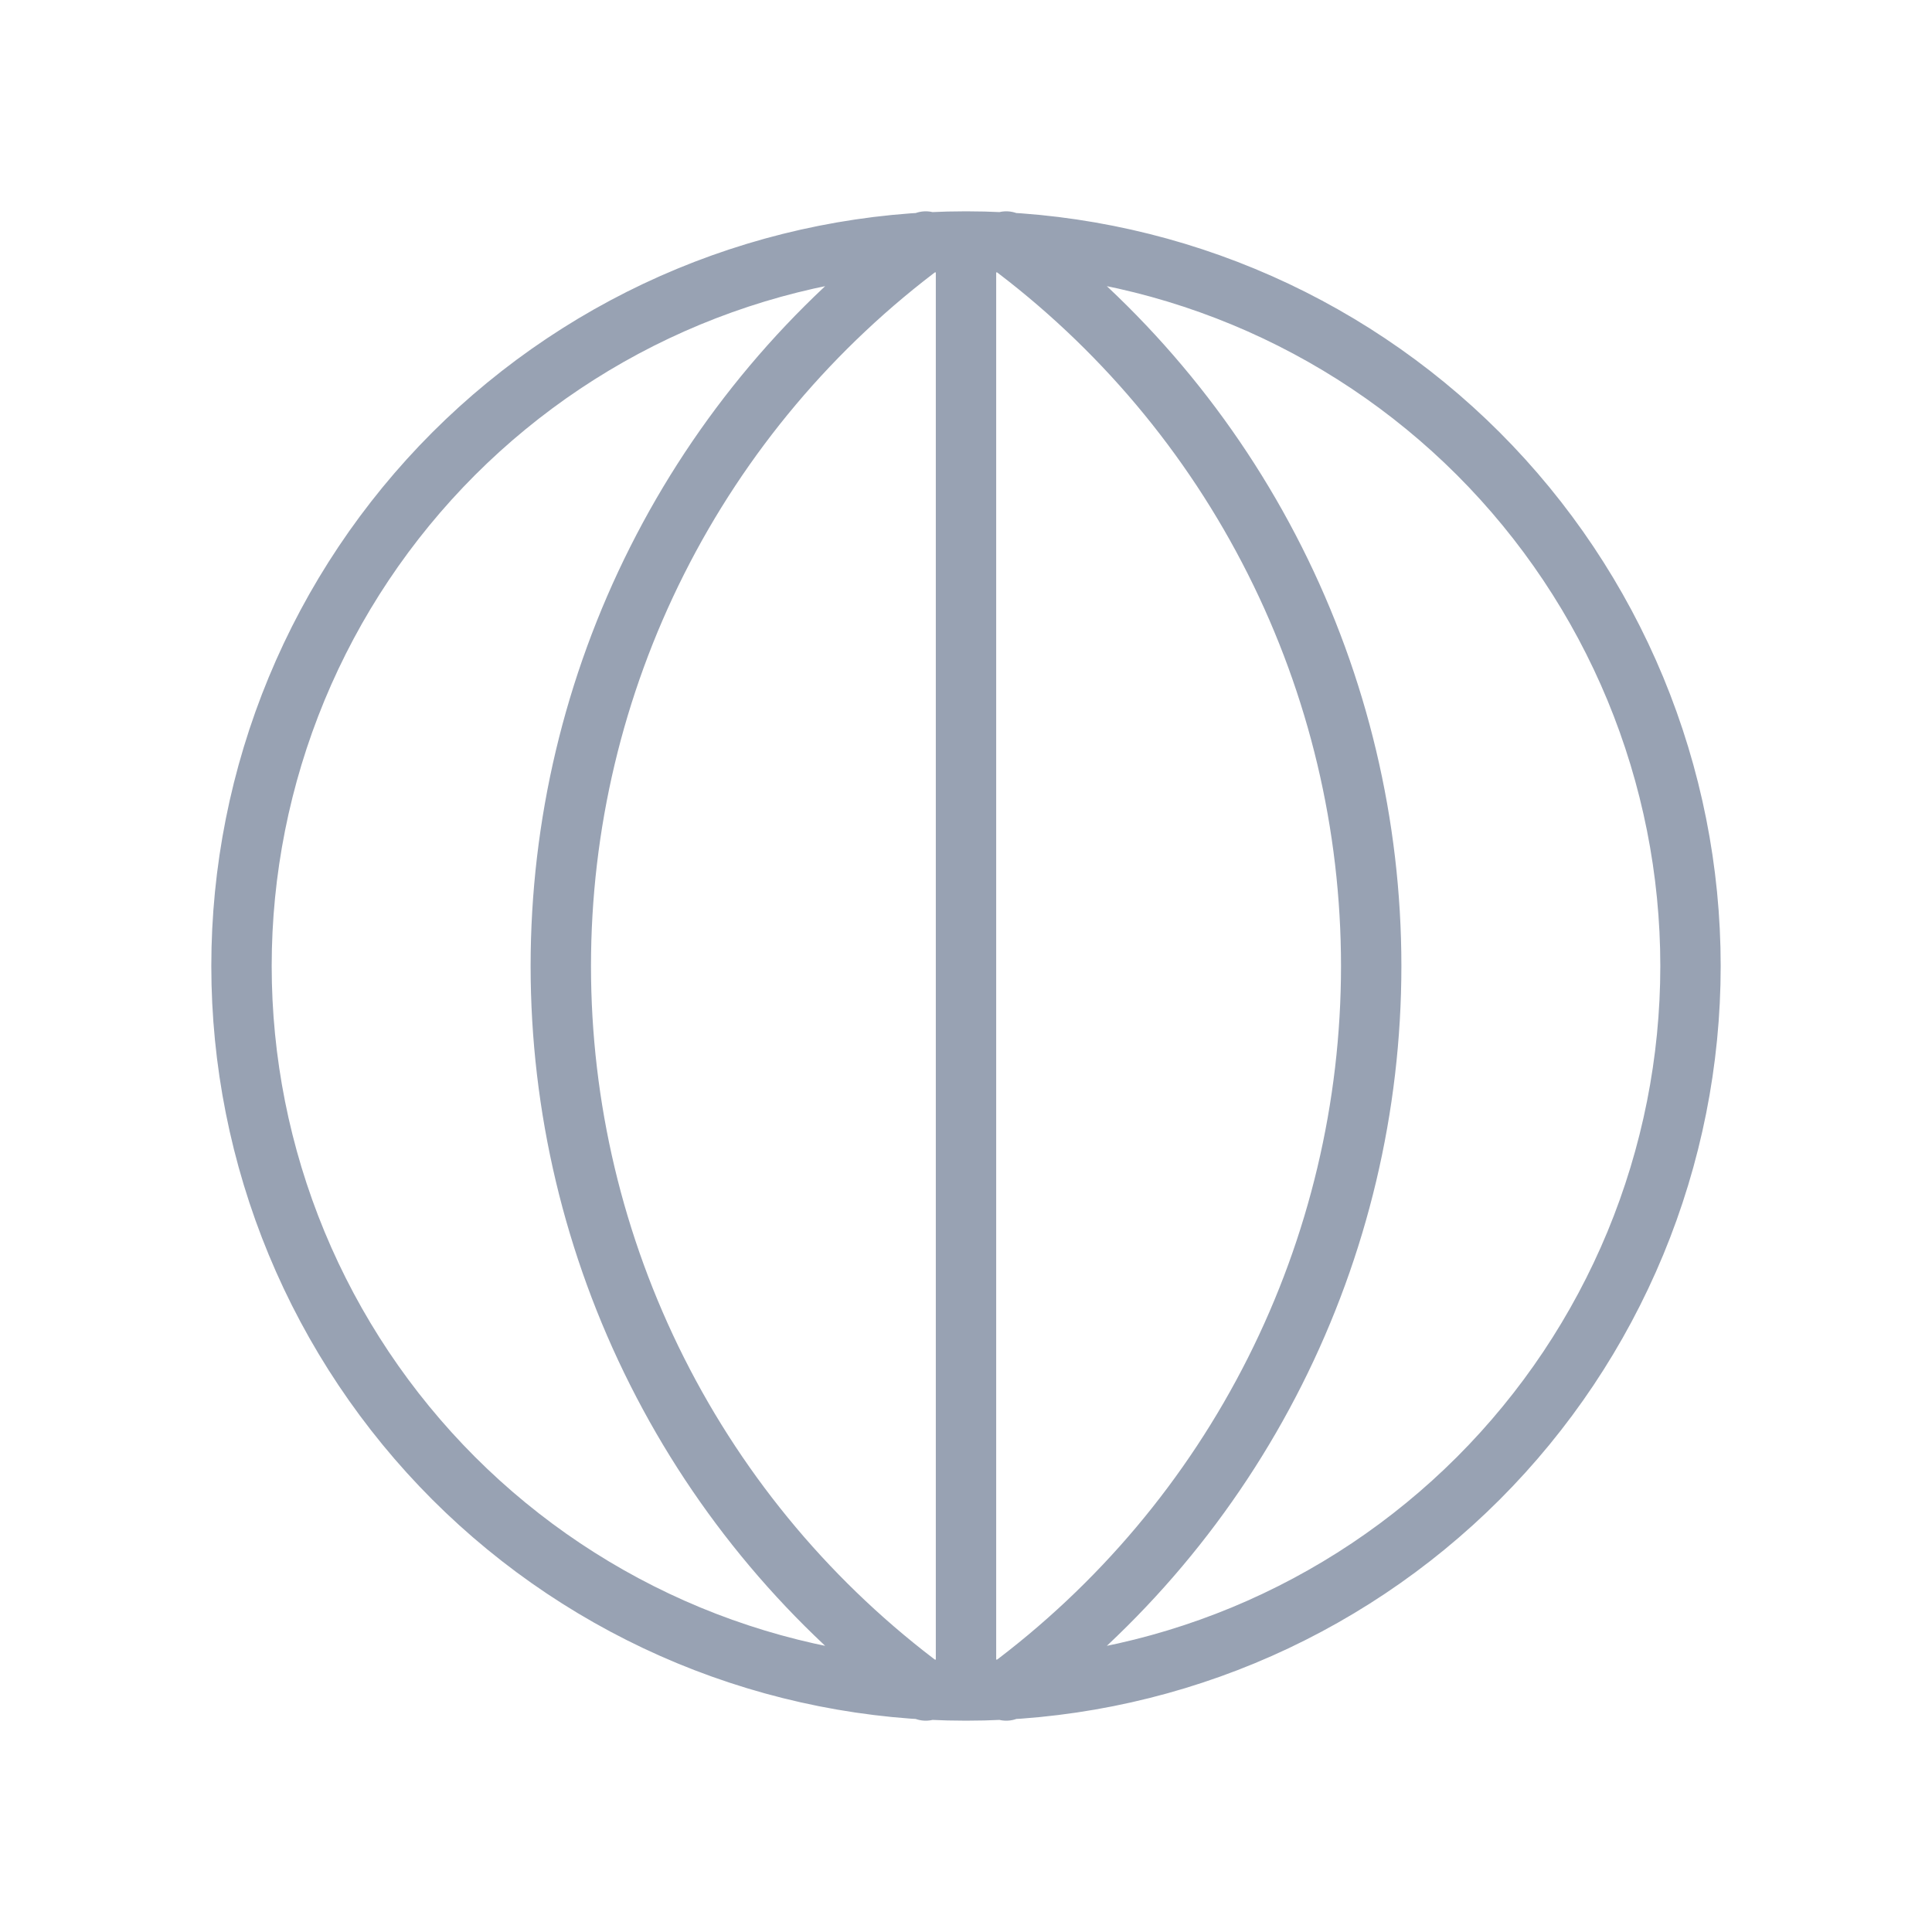 <svg width="48" height="48" viewBox="0 0 48 48" fill="none" xmlns="http://www.w3.org/2000/svg">
<path d="M24 42C21.636 42 19.296 41.534 17.112 40.63C14.928 39.725 12.944 38.399 11.272 36.728C9.601 35.056 8.275 33.072 7.37 30.888C6.466 28.704 6 26.364 6 24C6 21.636 6.466 19.296 7.37 17.112C8.275 14.928 9.601 12.944 11.272 11.272C12.944 9.601 14.928 8.275 17.112 7.37C19.296 6.466 21.636 6 24 6M24 42C26.364 42 28.704 41.534 30.888 40.63C33.072 39.725 35.056 38.399 36.728 36.728C38.399 35.056 39.725 33.072 40.63 30.888C41.534 28.704 42 26.364 42 24C42 21.636 41.534 19.296 40.63 17.112C39.725 14.928 38.399 12.944 36.728 11.272C35.056 9.601 33.072 8.275 30.888 7.37C28.704 6.466 26.364 6 24 6M24 42V6M23 6C20.187 8.083 17.902 10.797 16.328 13.923C14.753 17.049 13.933 20.5 13.933 24C13.933 27.5 14.753 30.951 16.328 34.077C17.902 37.203 20.187 39.917 23 42M25 6C27.813 8.083 30.098 10.797 31.672 13.923C33.247 17.049 34.067 20.5 34.067 24C34.067 27.5 33.247 30.951 31.672 34.077C30.098 37.203 27.813 39.917 25 42" stroke="#98A2B3" stroke-width="1.5" stroke-linecap="round" stroke-linejoin="round"/>
</svg>
